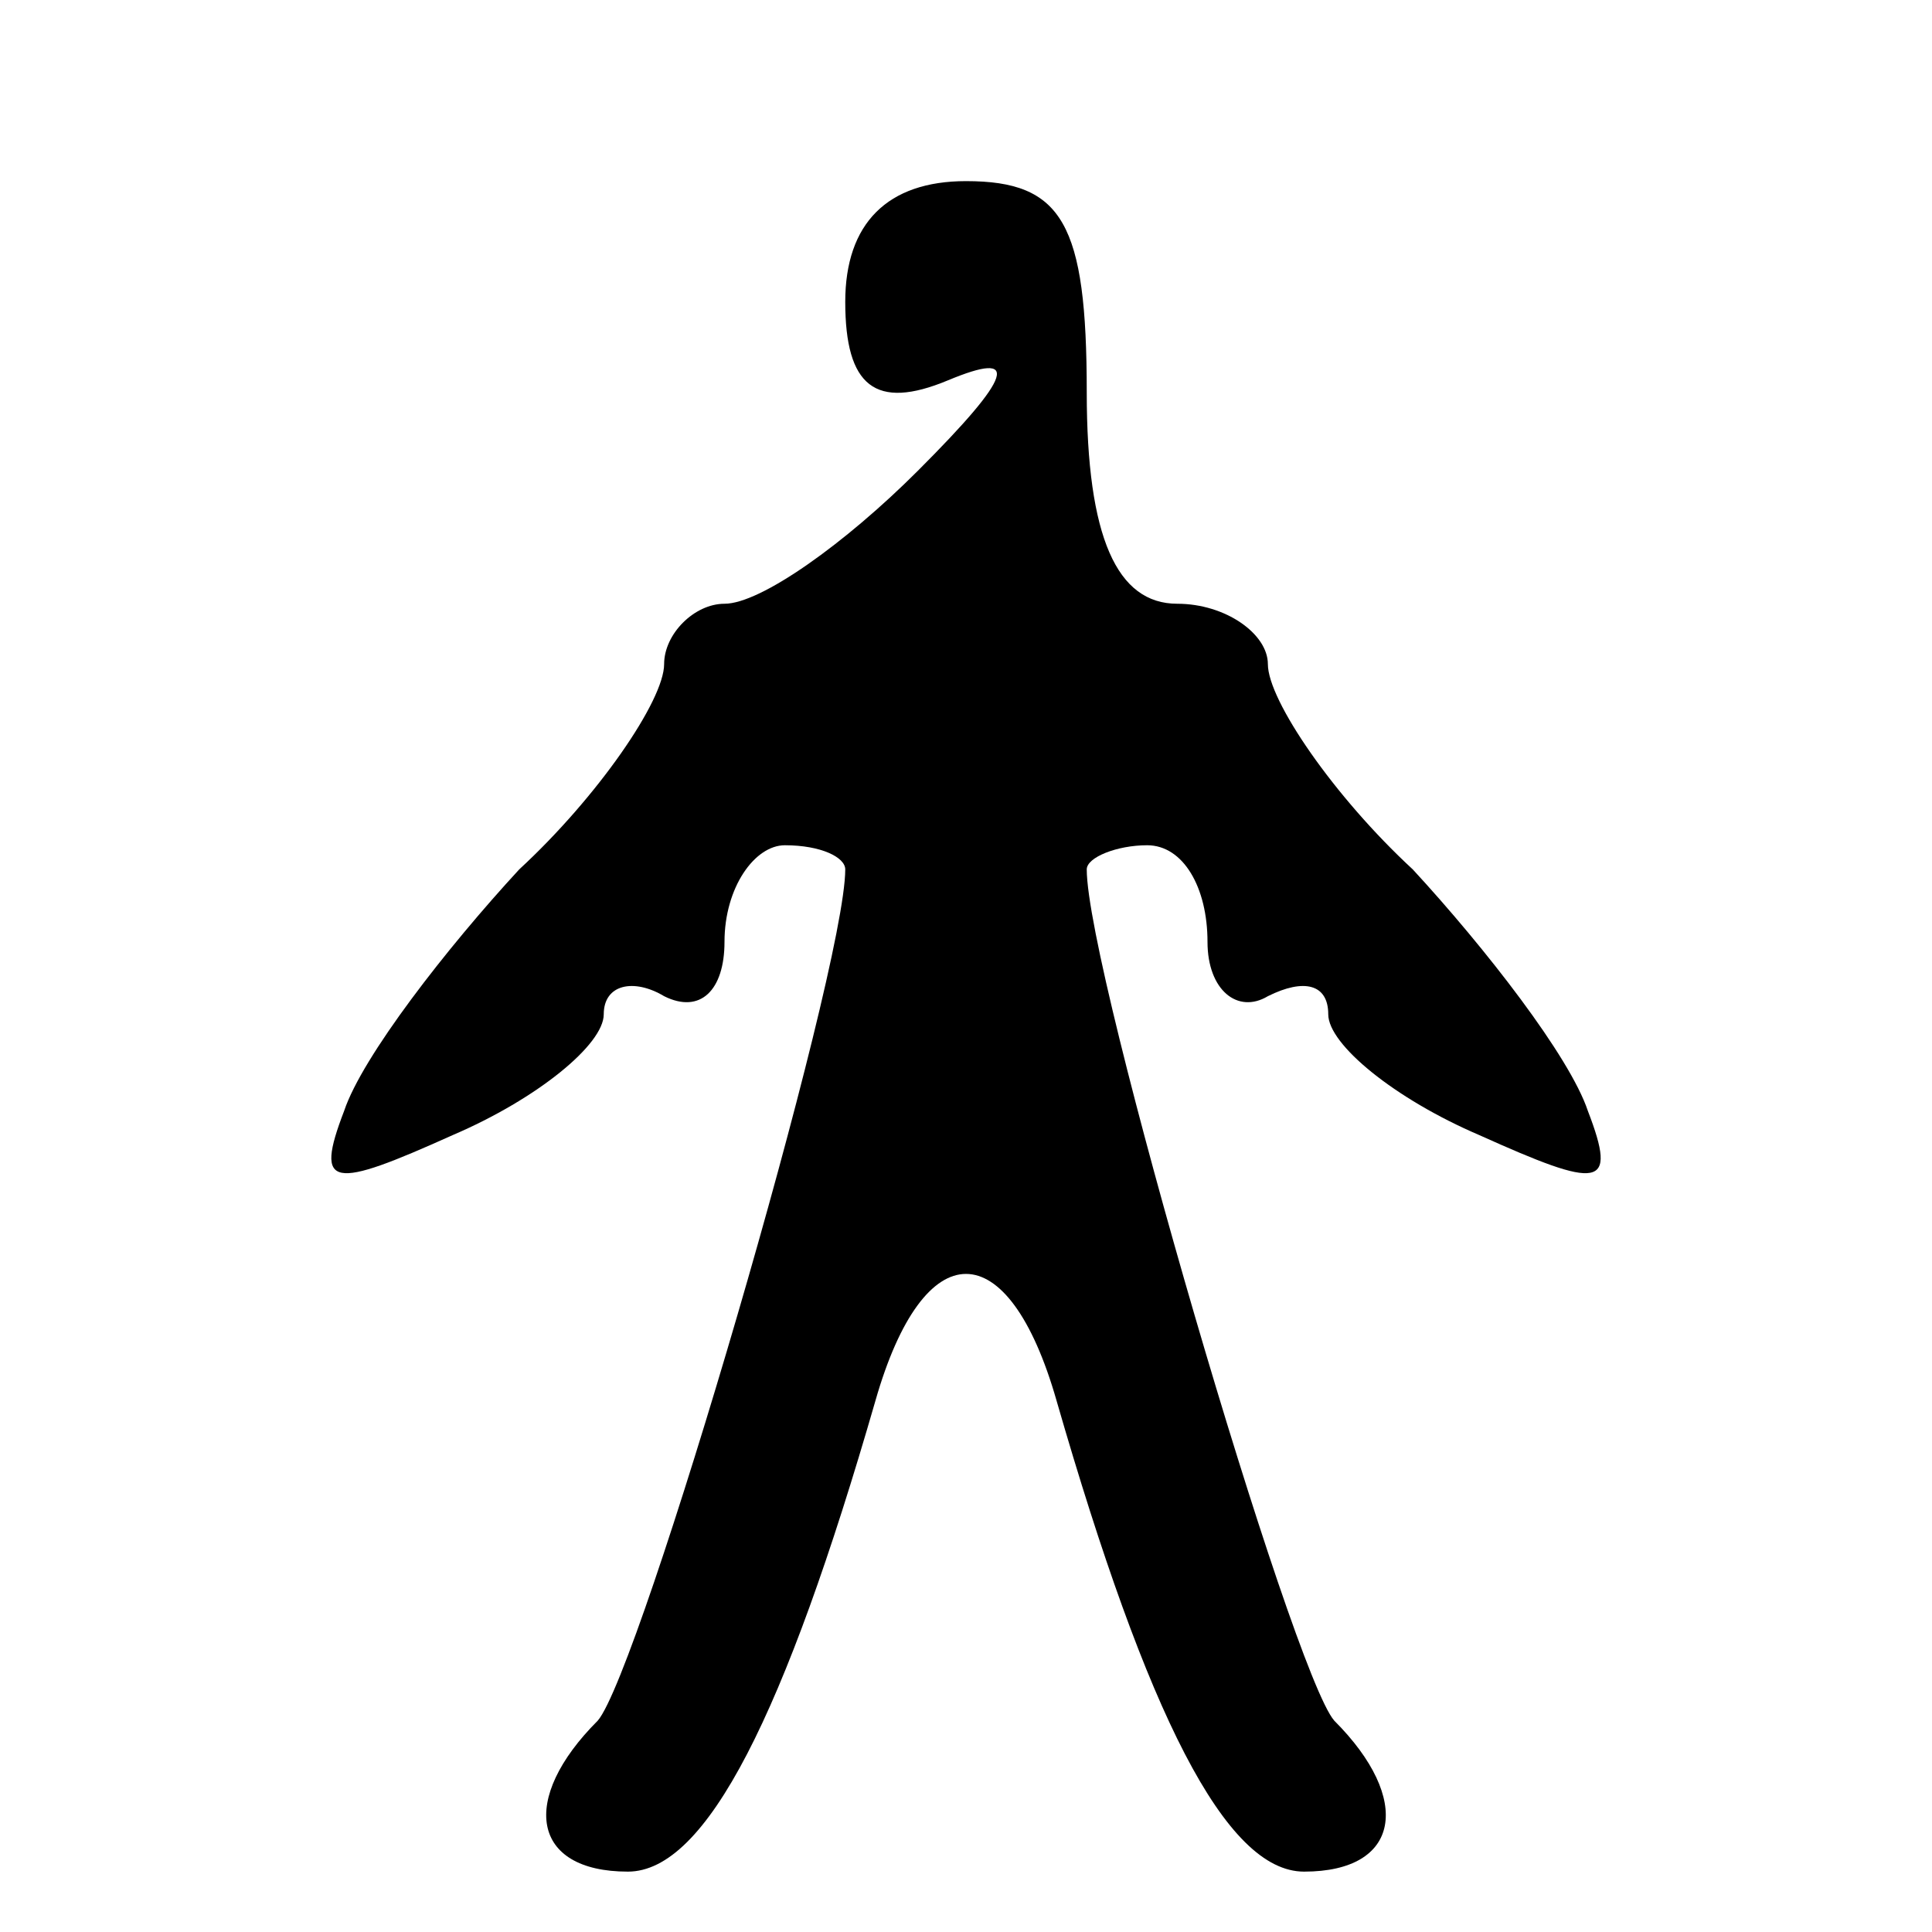 <?xml version="1.0" standalone="no"?>
<!DOCTYPE svg PUBLIC "-//W3C//DTD SVG 20010904//EN"
 "http://www.w3.org/TR/2001/REC-SVG-20010904/DTD/svg10.dtd">
<svg version="1.0" xmlns="http://www.w3.org/2000/svg"
 width="32pt" height="32pt" viewBox="0 0 32 32"
 preserveAspectRatio="xMidYMid meet">
<g transform="translate(0,32) scale(0.1,-0.1)"
fill="#000000" stroke="none">
<path fill="#000000" stroke="none" d="M140 270 c0 -14 5 -18 17 -13 12 5 11
1 -5 -15 -12 -12 -26 -22 -32 -22 -5 0 -10 -5 -10 -10 0 -6 -11 -22 -24 -34
-12 -13 -26 -31 -29 -40 -5 -13 -2 -13 18 -4 14 6 25 15 25 20 0 5 5 6 10 3 6
-3 10 1 10 9 0 9 5 16 10 16 6 0 10 -2 10 -4 0 -17 -34 -133 -41 -141 -13 -13
-11 -25 5 -25 13 0 26 26 41 78 8 28 22 28 30 0 15 -52 28 -78 41 -78 16 0 18
12 5 25 -7 8 -41 124 -41 141 0 2 5 4 10 4 6 0 10 -7 10 -16 0 -8 5 -12 10 -9
6 3 10 2 10 -3 0 -5 11 -14 25 -20 20 -9 23 -9 18 4 -3 9 -17 27 -29 40 -13
12 -24 28 -24 34 0 5 -7 10 -15 10 -10 0 -15 11 -15 35 0 28 -4 35 -20 35 -13
0 -20 -7 -20 -20z"/>
</g>
</svg>
